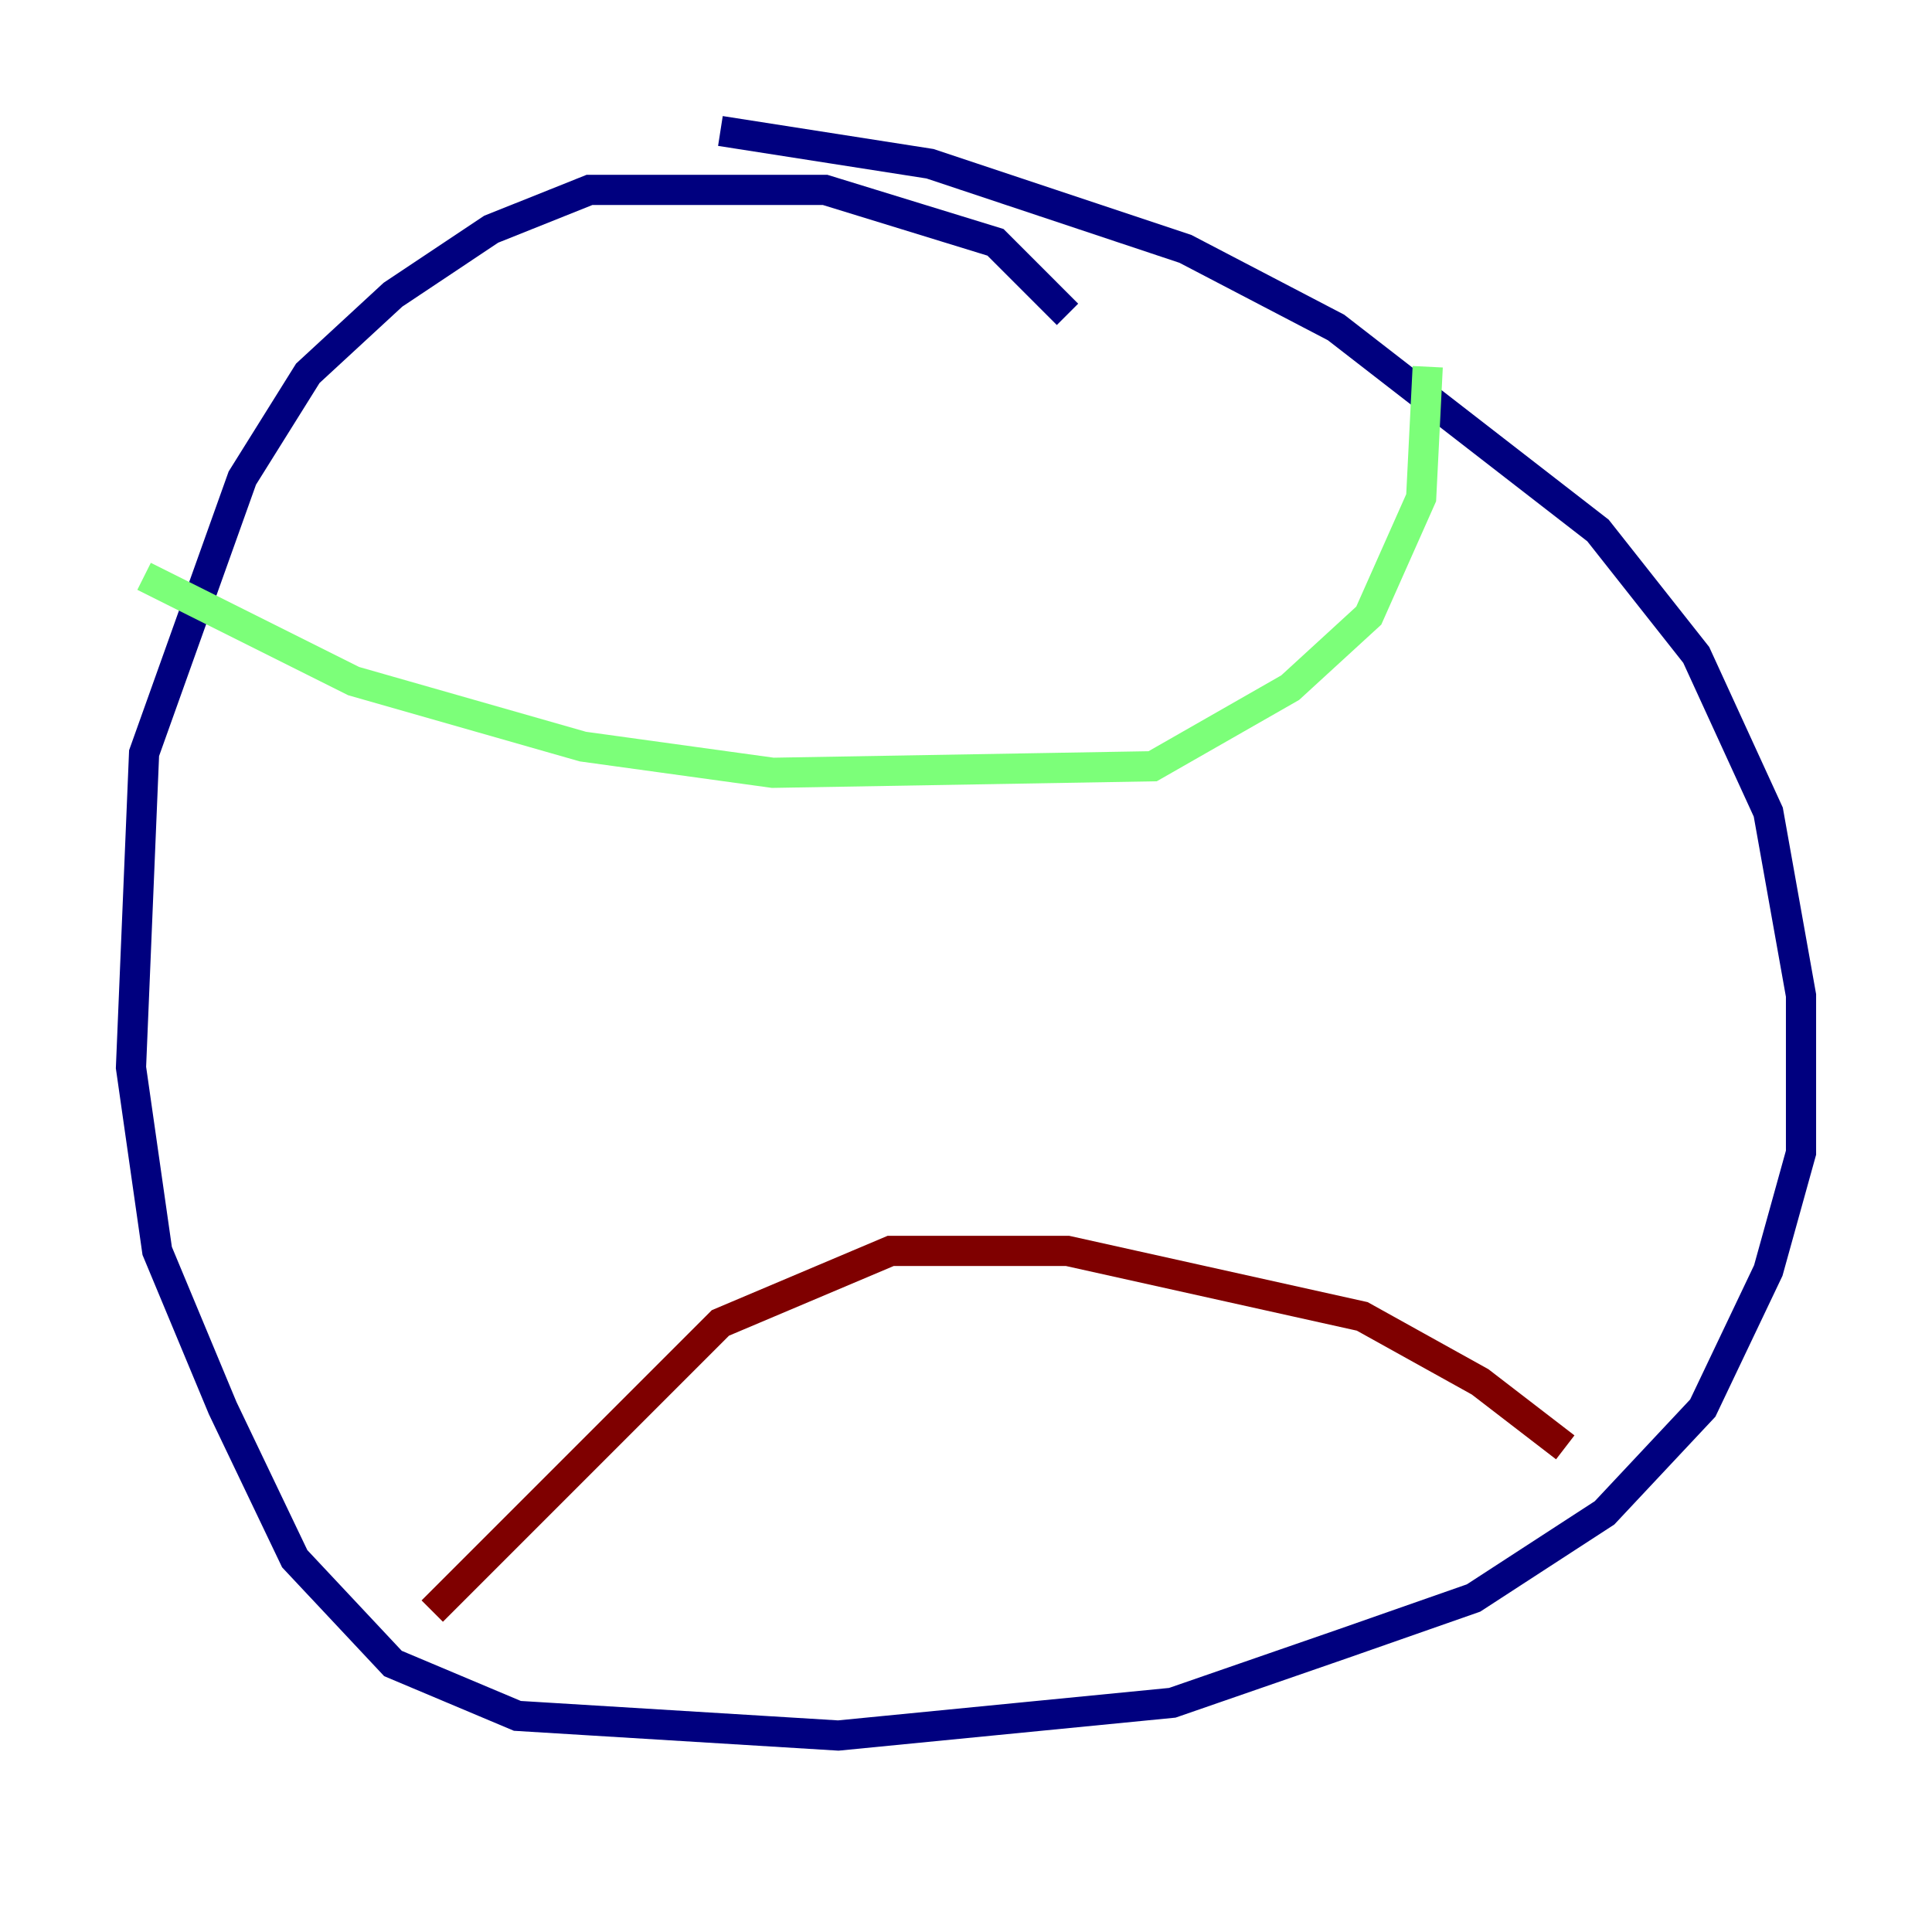 <?xml version="1.0" encoding="utf-8" ?>
<svg baseProfile="tiny" height="128" version="1.2" viewBox="0,0,128,128" width="128" xmlns="http://www.w3.org/2000/svg" xmlns:ev="http://www.w3.org/2001/xml-events" xmlns:xlink="http://www.w3.org/1999/xlink"><defs /><polyline fill="none" points="70.725,20.827 65.953,16.054 54.671,12.583 39.051,12.583 32.542,15.186 26.034,19.525 20.393,24.732 16.054,31.675 9.546,49.898 8.678,70.725 10.414,82.875 14.752,93.288 19.525,103.268 26.034,110.21 34.278,113.681 55.539,114.983 77.668,112.814 88.949,108.909 97.627,105.871 106.305,100.231 112.814,93.288 117.153,84.176 119.322,76.366 119.322,65.953 117.153,53.803 112.38,43.39 105.871,35.146 88.515,21.695 78.536,16.488 61.614,10.848 47.729,8.678" stroke="#00007f" stroke-width="2" /><polyline fill="none" points="9.546,38.183 23.43,45.125 38.617,49.464 51.2,51.2 76.366,50.766 85.478,45.559 90.685,40.786 94.156,32.976 94.59,24.298" stroke="#7cff79" stroke-width="2" /><polyline fill="none" points="28.637,106.739 47.729,87.647 59.01,82.875 70.725,82.875 90.251,87.214 98.061,91.552 103.702,95.891" stroke="#7f0000" stroke-width="2" /></svg>